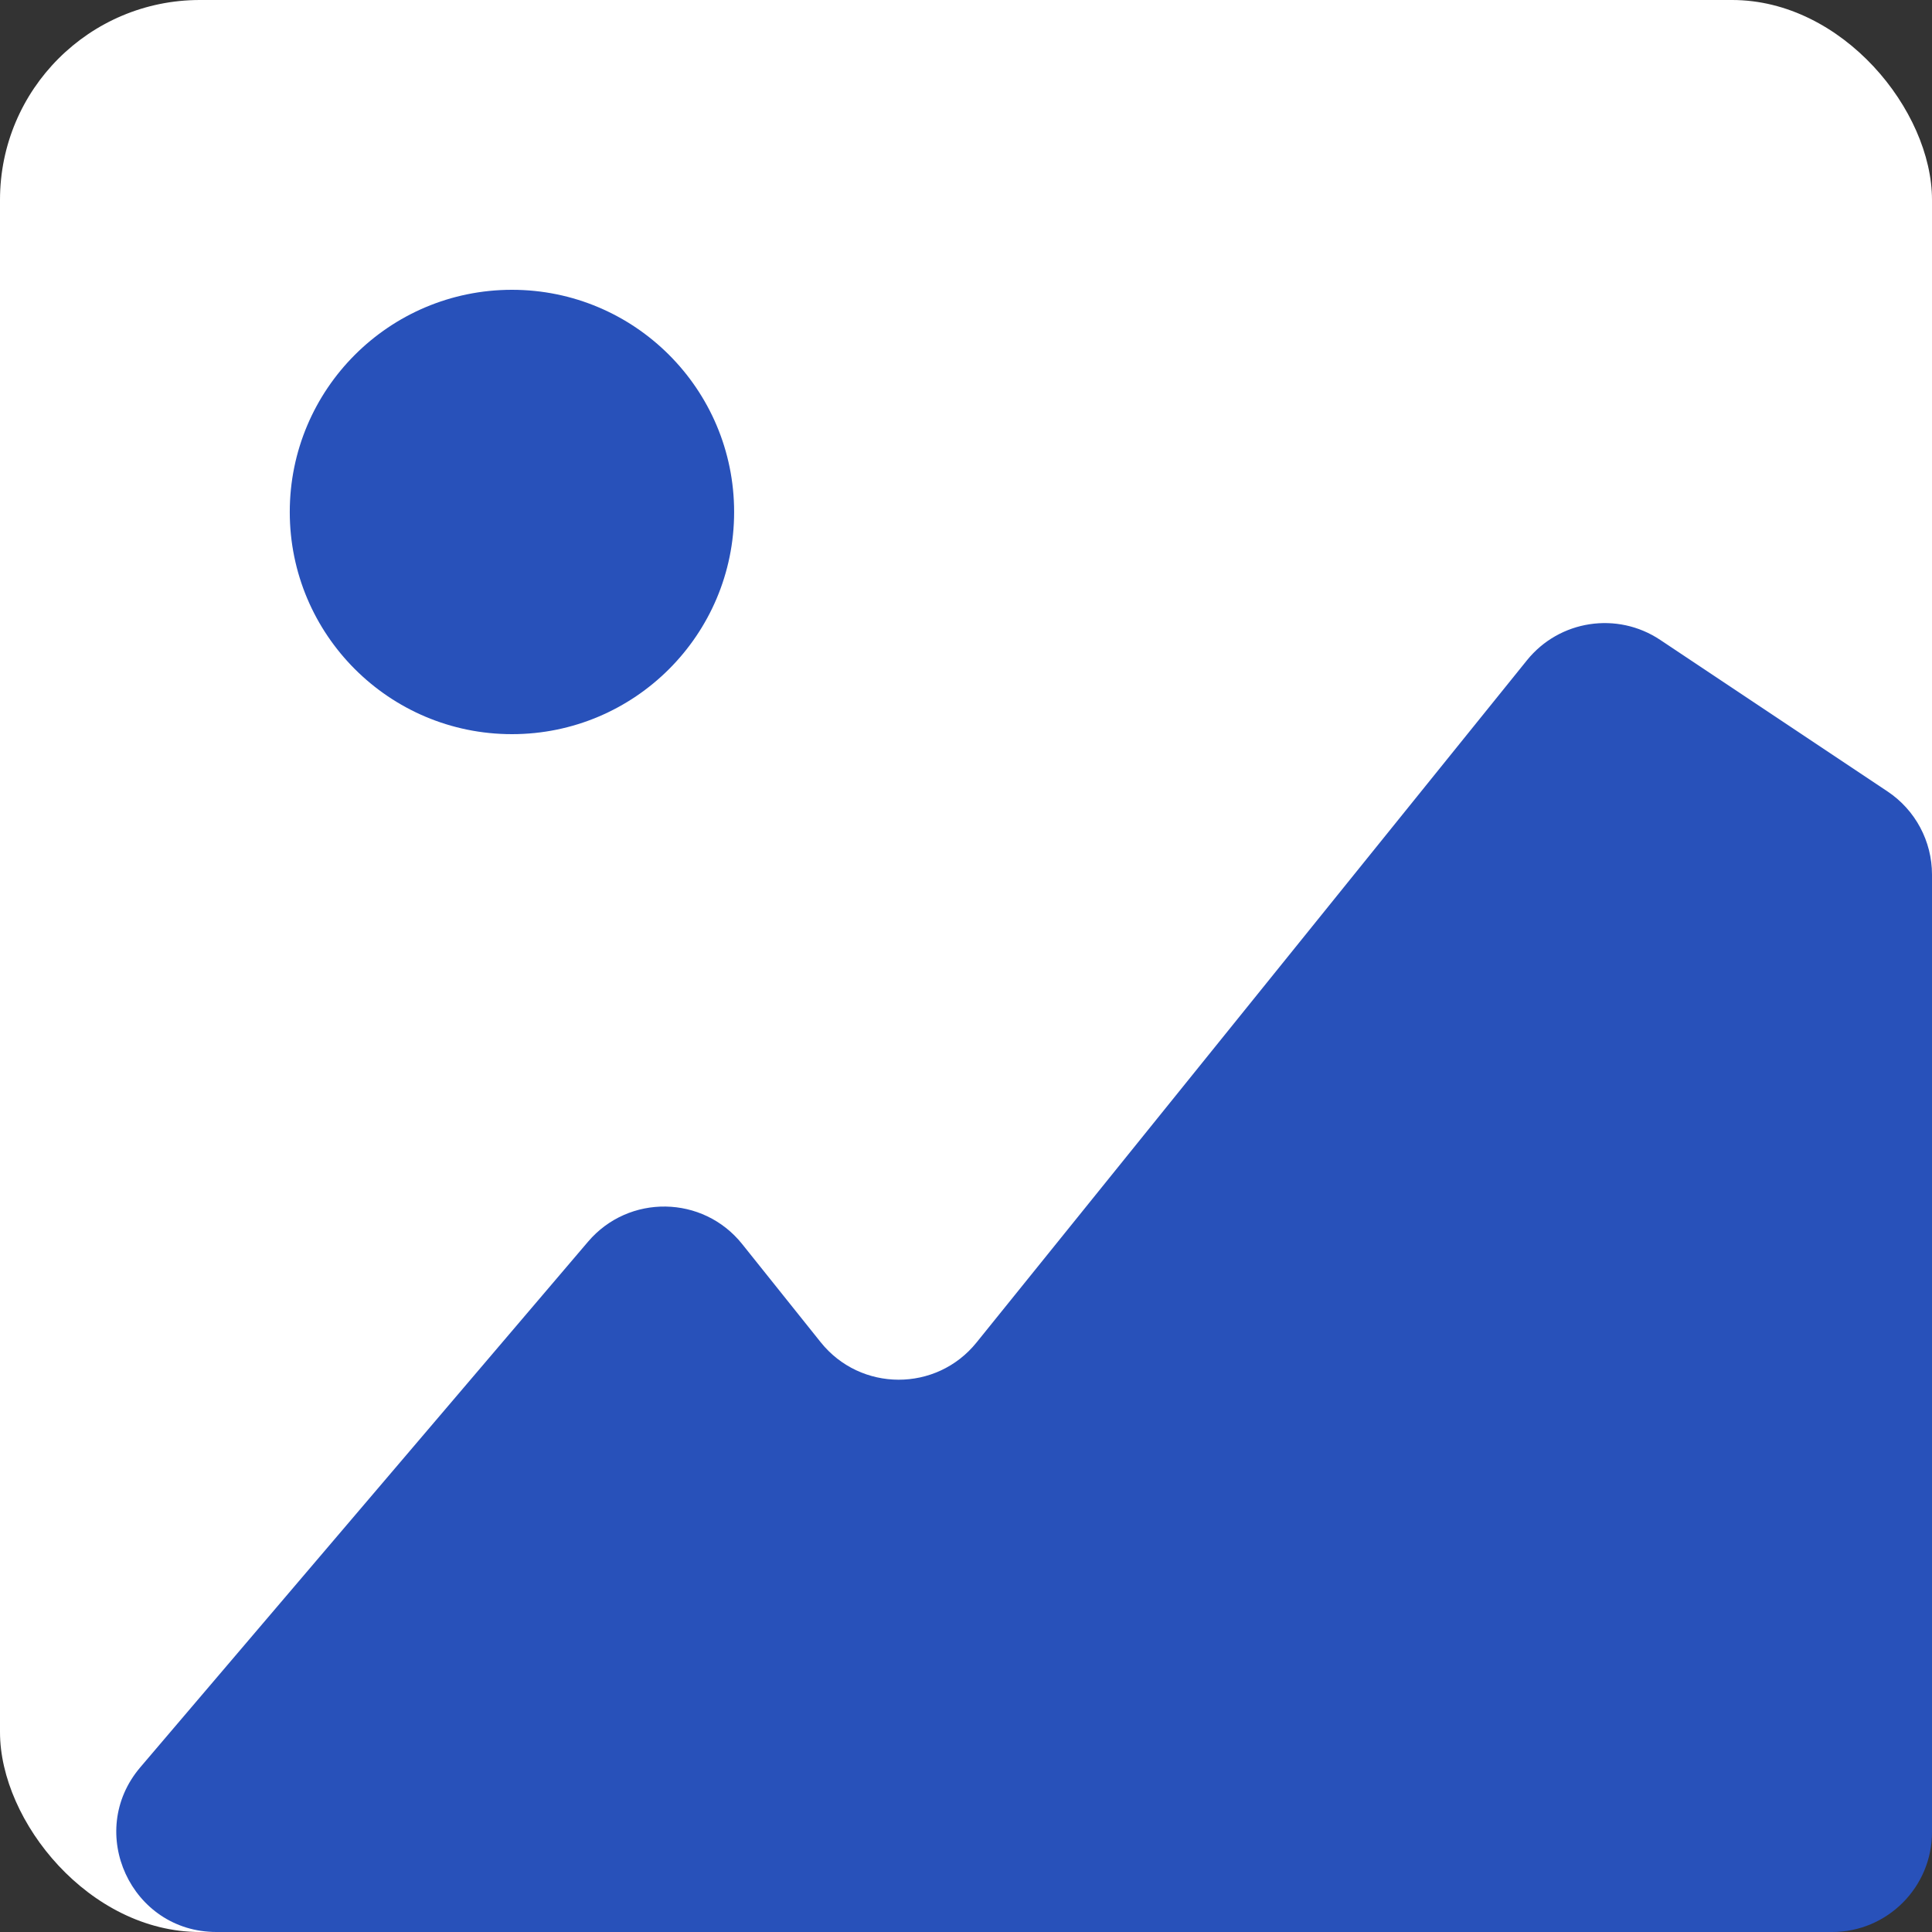 <svg width="58" height="58" viewBox="0 0 58 58" fill="none" xmlns="http://www.w3.org/2000/svg">
<rect x="0" y="0" width="58" height="58" fill="#333333" stroke="none"/>
<rect width="58" height="58" rx="6" fill="white"/>
<path d="M17.654 37.276L4.213 53.054C2.553 55.002 3.938 58 6.496 58H55C56.657 58 58 56.657 58 55V26.256C58 25.252 57.499 24.316 56.664 23.759L49.839 19.209C48.548 18.349 46.814 18.614 45.84 19.822L29.315 40.304C28.111 41.796 25.835 41.791 24.637 40.294L22.28 37.347C21.103 35.876 18.876 35.841 17.654 37.276Z" fill="#2851BA"/>
<path d="M15.369 22.04C19.053 22.04 22.039 19.054 22.039 15.37C22.039 11.686 19.053 8.7 15.369 8.7C11.685 8.7 8.699 11.686 8.699 15.37C8.699 19.054 11.685 22.04 15.369 22.04Z" fill="#2851BA"/>
</svg>

